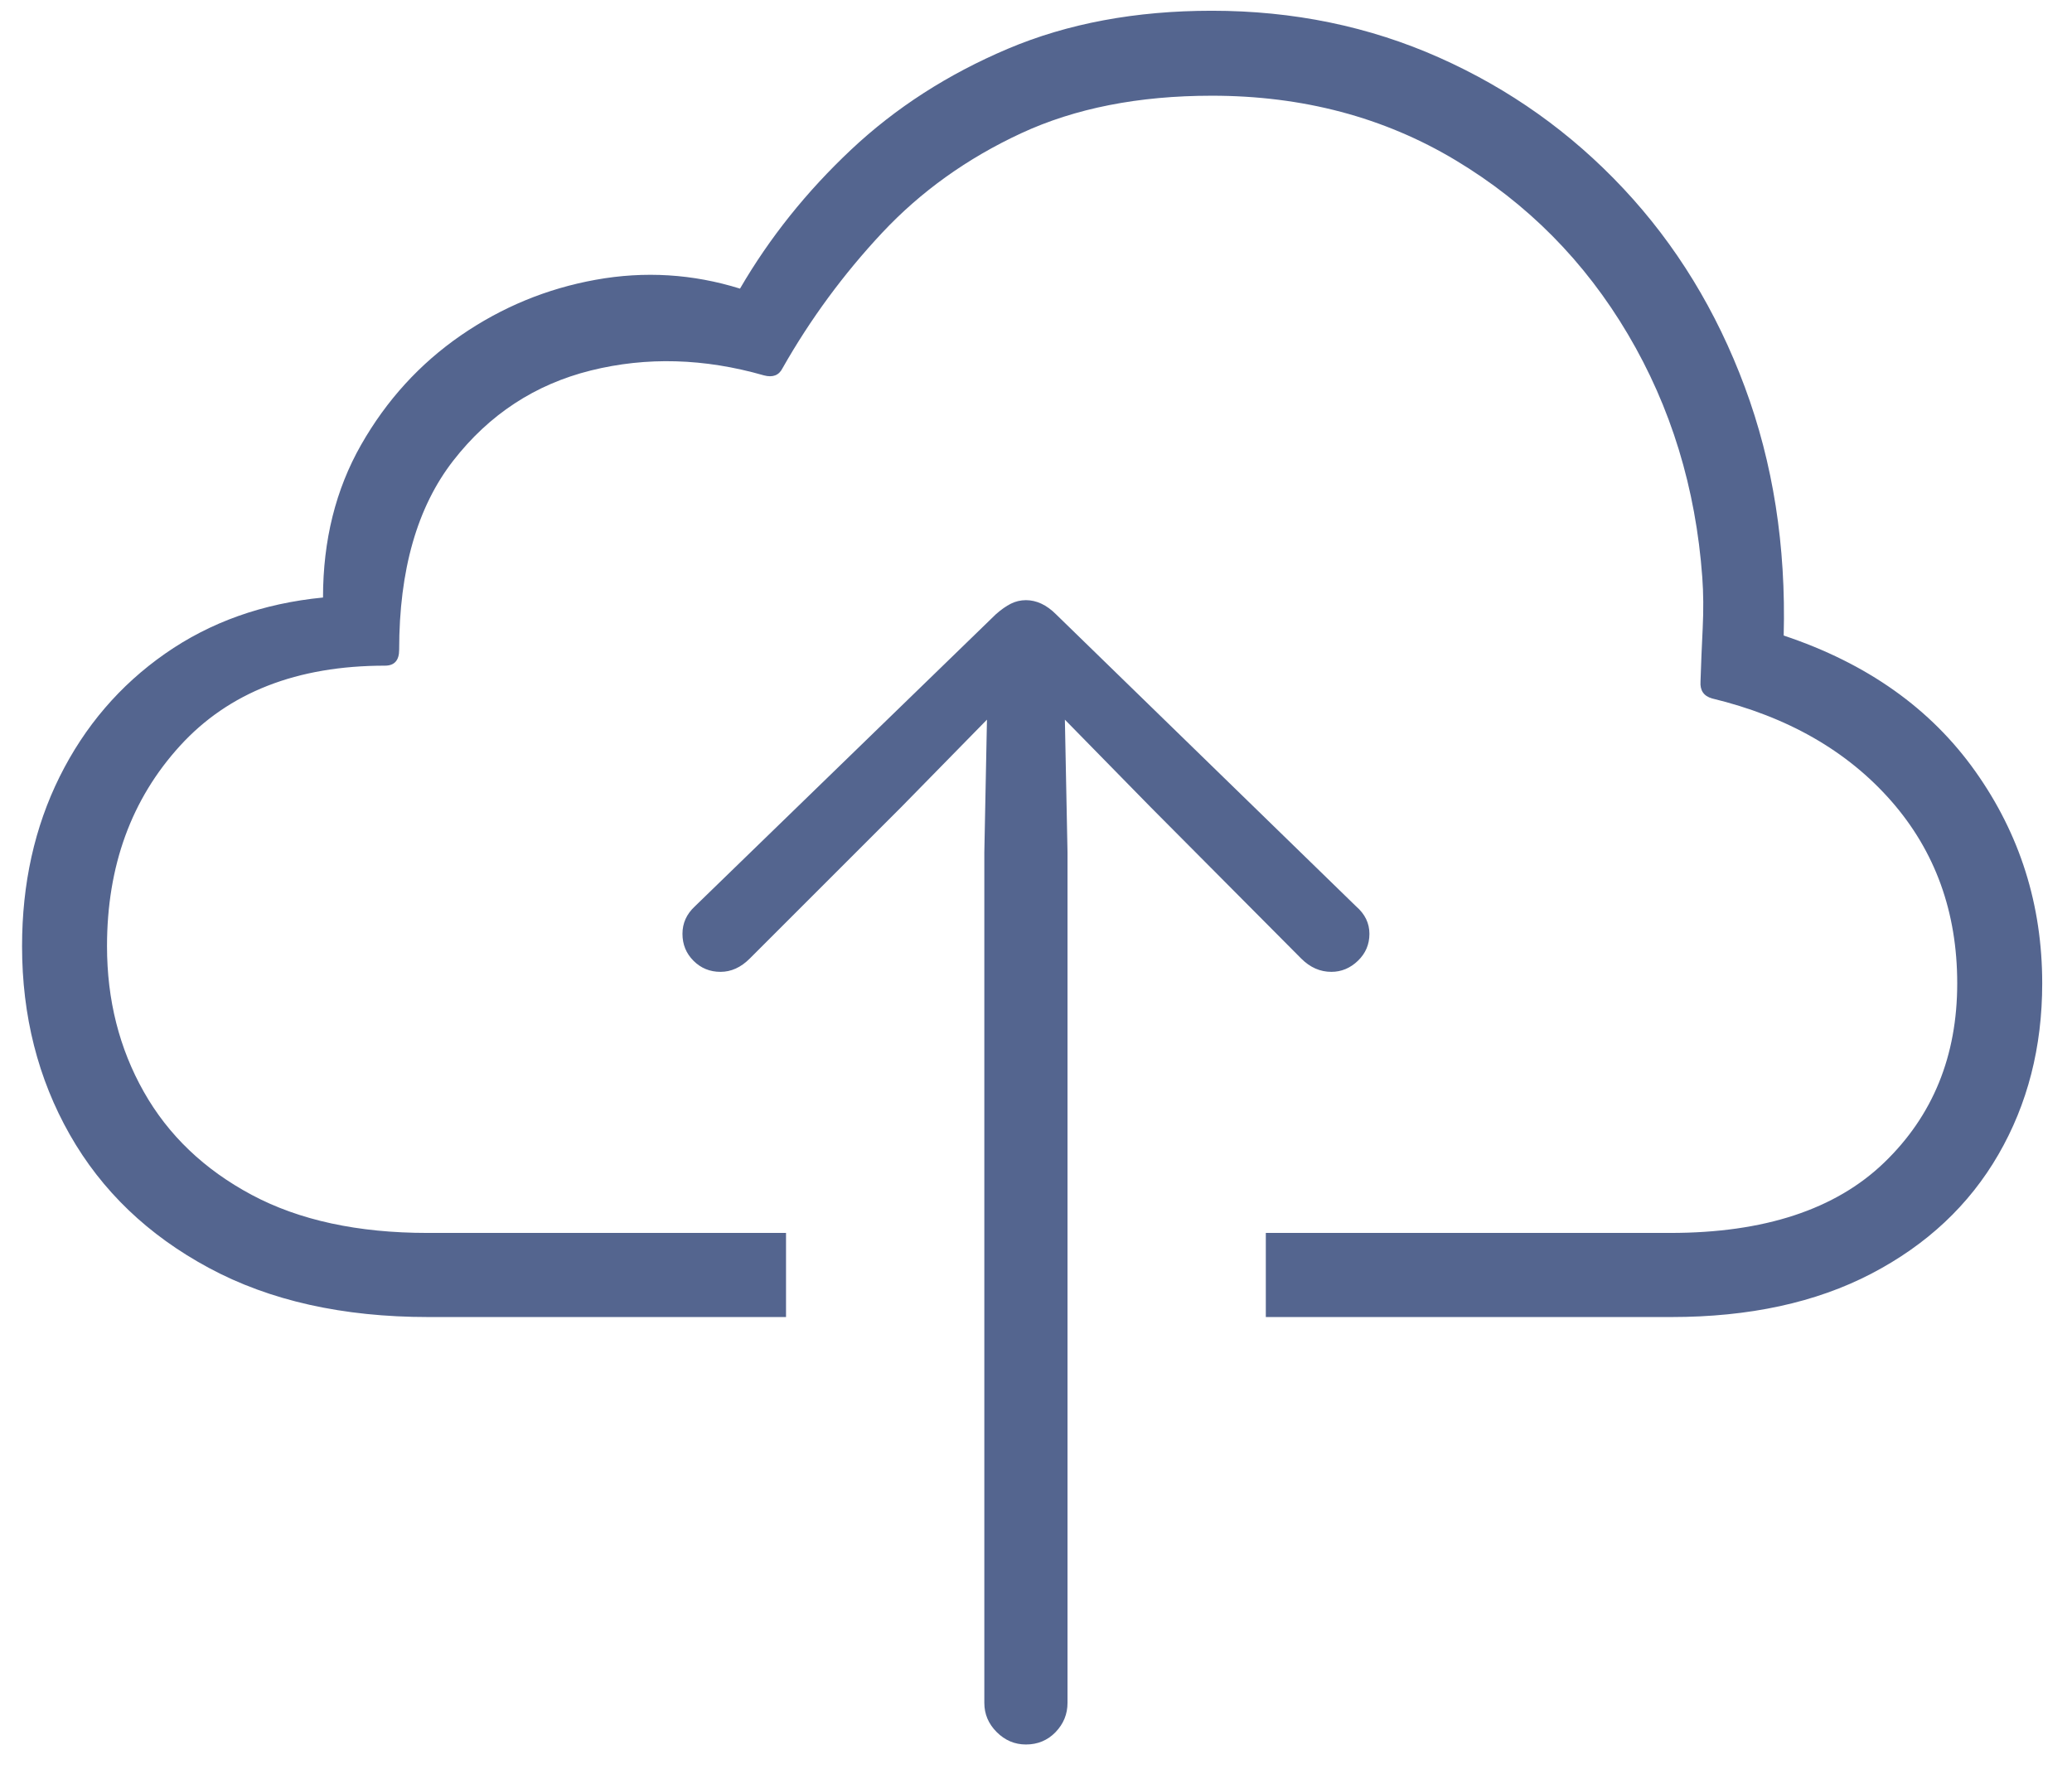 <svg width="48" height="41" viewBox="0 0 48 41" fill="none" xmlns="http://www.w3.org/2000/svg">
<path fillRule="evenodd" clipRule="evenodd" d="M18.209 28.57V30.519H9.924C7.941 30.519 6.246 30.139 4.838 29.38C3.43 28.622 2.356 27.593 1.618 26.294C0.88 24.995 0.511 23.539 0.511 21.926C0.511 20.477 0.801 19.168 1.382 17.998C1.963 16.83 2.777 15.879 3.823 15.148C4.869 14.416 6.089 13.982 7.483 13.846C7.483 12.52 7.777 11.34 8.365 10.308C8.953 9.276 9.722 8.432 10.672 7.775C11.623 7.119 12.665 6.688 13.8 6.483C14.935 6.278 16.049 6.347 17.143 6.688C17.826 5.513 18.684 4.439 19.716 3.469C20.748 2.498 21.959 1.719 23.346 1.131C24.734 0.543 26.31 0.249 28.073 0.249C29.96 0.249 31.717 0.611 33.344 1.336C34.971 2.061 36.393 3.072 37.609 4.371C38.826 5.67 39.763 7.201 40.419 8.965C41.075 10.729 41.376 12.649 41.321 14.727C43.249 15.37 44.729 16.419 45.761 17.875C46.794 19.331 47.31 20.969 47.31 22.787C47.31 24.264 46.971 25.586 46.294 26.755C45.618 27.924 44.637 28.844 43.352 29.514C42.066 30.184 40.522 30.519 38.717 30.519H29.324V28.57H38.696C40.87 28.57 42.521 28.027 43.649 26.94C44.777 25.853 45.341 24.469 45.341 22.787C45.341 21.133 44.831 19.725 43.813 18.562C42.794 17.4 41.41 16.607 39.66 16.184C39.469 16.129 39.38 15.999 39.394 15.794C39.407 15.384 39.424 14.97 39.445 14.553C39.465 14.136 39.462 13.743 39.435 13.374C39.284 11.31 38.71 9.433 37.712 7.745C36.714 6.056 35.384 4.713 33.723 3.715C32.062 2.717 30.179 2.218 28.073 2.218C26.378 2.218 24.905 2.508 23.654 3.089C22.403 3.67 21.33 4.439 20.434 5.396C19.539 6.354 18.77 7.399 18.127 8.534C18.045 8.698 17.901 8.753 17.696 8.698C16.315 8.302 14.979 8.264 13.687 8.585C12.395 8.907 11.332 9.604 10.498 10.677C9.664 11.751 9.247 13.21 9.247 15.056C9.247 15.302 9.138 15.425 8.919 15.425C6.882 15.425 5.299 16.044 4.171 17.281C3.043 18.518 2.479 20.066 2.479 21.926C2.479 23.17 2.763 24.294 3.331 25.299C3.898 26.304 4.732 27.101 5.833 27.689C6.933 28.276 8.29 28.57 9.903 28.57H18.209ZM24.454 40.137C24.269 40.328 24.04 40.424 23.767 40.424C23.507 40.424 23.281 40.328 23.09 40.137C22.898 39.945 22.803 39.72 22.803 39.46V19.752L22.864 16.676L20.875 18.706L17.368 22.213C17.163 22.418 16.938 22.52 16.691 22.52C16.445 22.52 16.237 22.435 16.066 22.264C15.895 22.093 15.81 21.885 15.81 21.639C15.81 21.393 15.905 21.181 16.097 21.003L23.069 14.235C23.192 14.126 23.309 14.044 23.418 13.989C23.527 13.935 23.644 13.907 23.767 13.907C23.89 13.907 24.009 13.935 24.125 13.989C24.242 14.044 24.355 14.126 24.464 14.235L31.416 21.003C31.621 21.181 31.724 21.393 31.724 21.639C31.724 21.885 31.635 22.093 31.457 22.264C31.279 22.435 31.074 22.52 30.842 22.52C30.582 22.52 30.35 22.418 30.145 22.213L26.658 18.706L24.669 16.676L24.73 19.752V39.46C24.73 39.72 24.638 39.945 24.454 40.137Z" fill="#54658F"/>
</svg>
